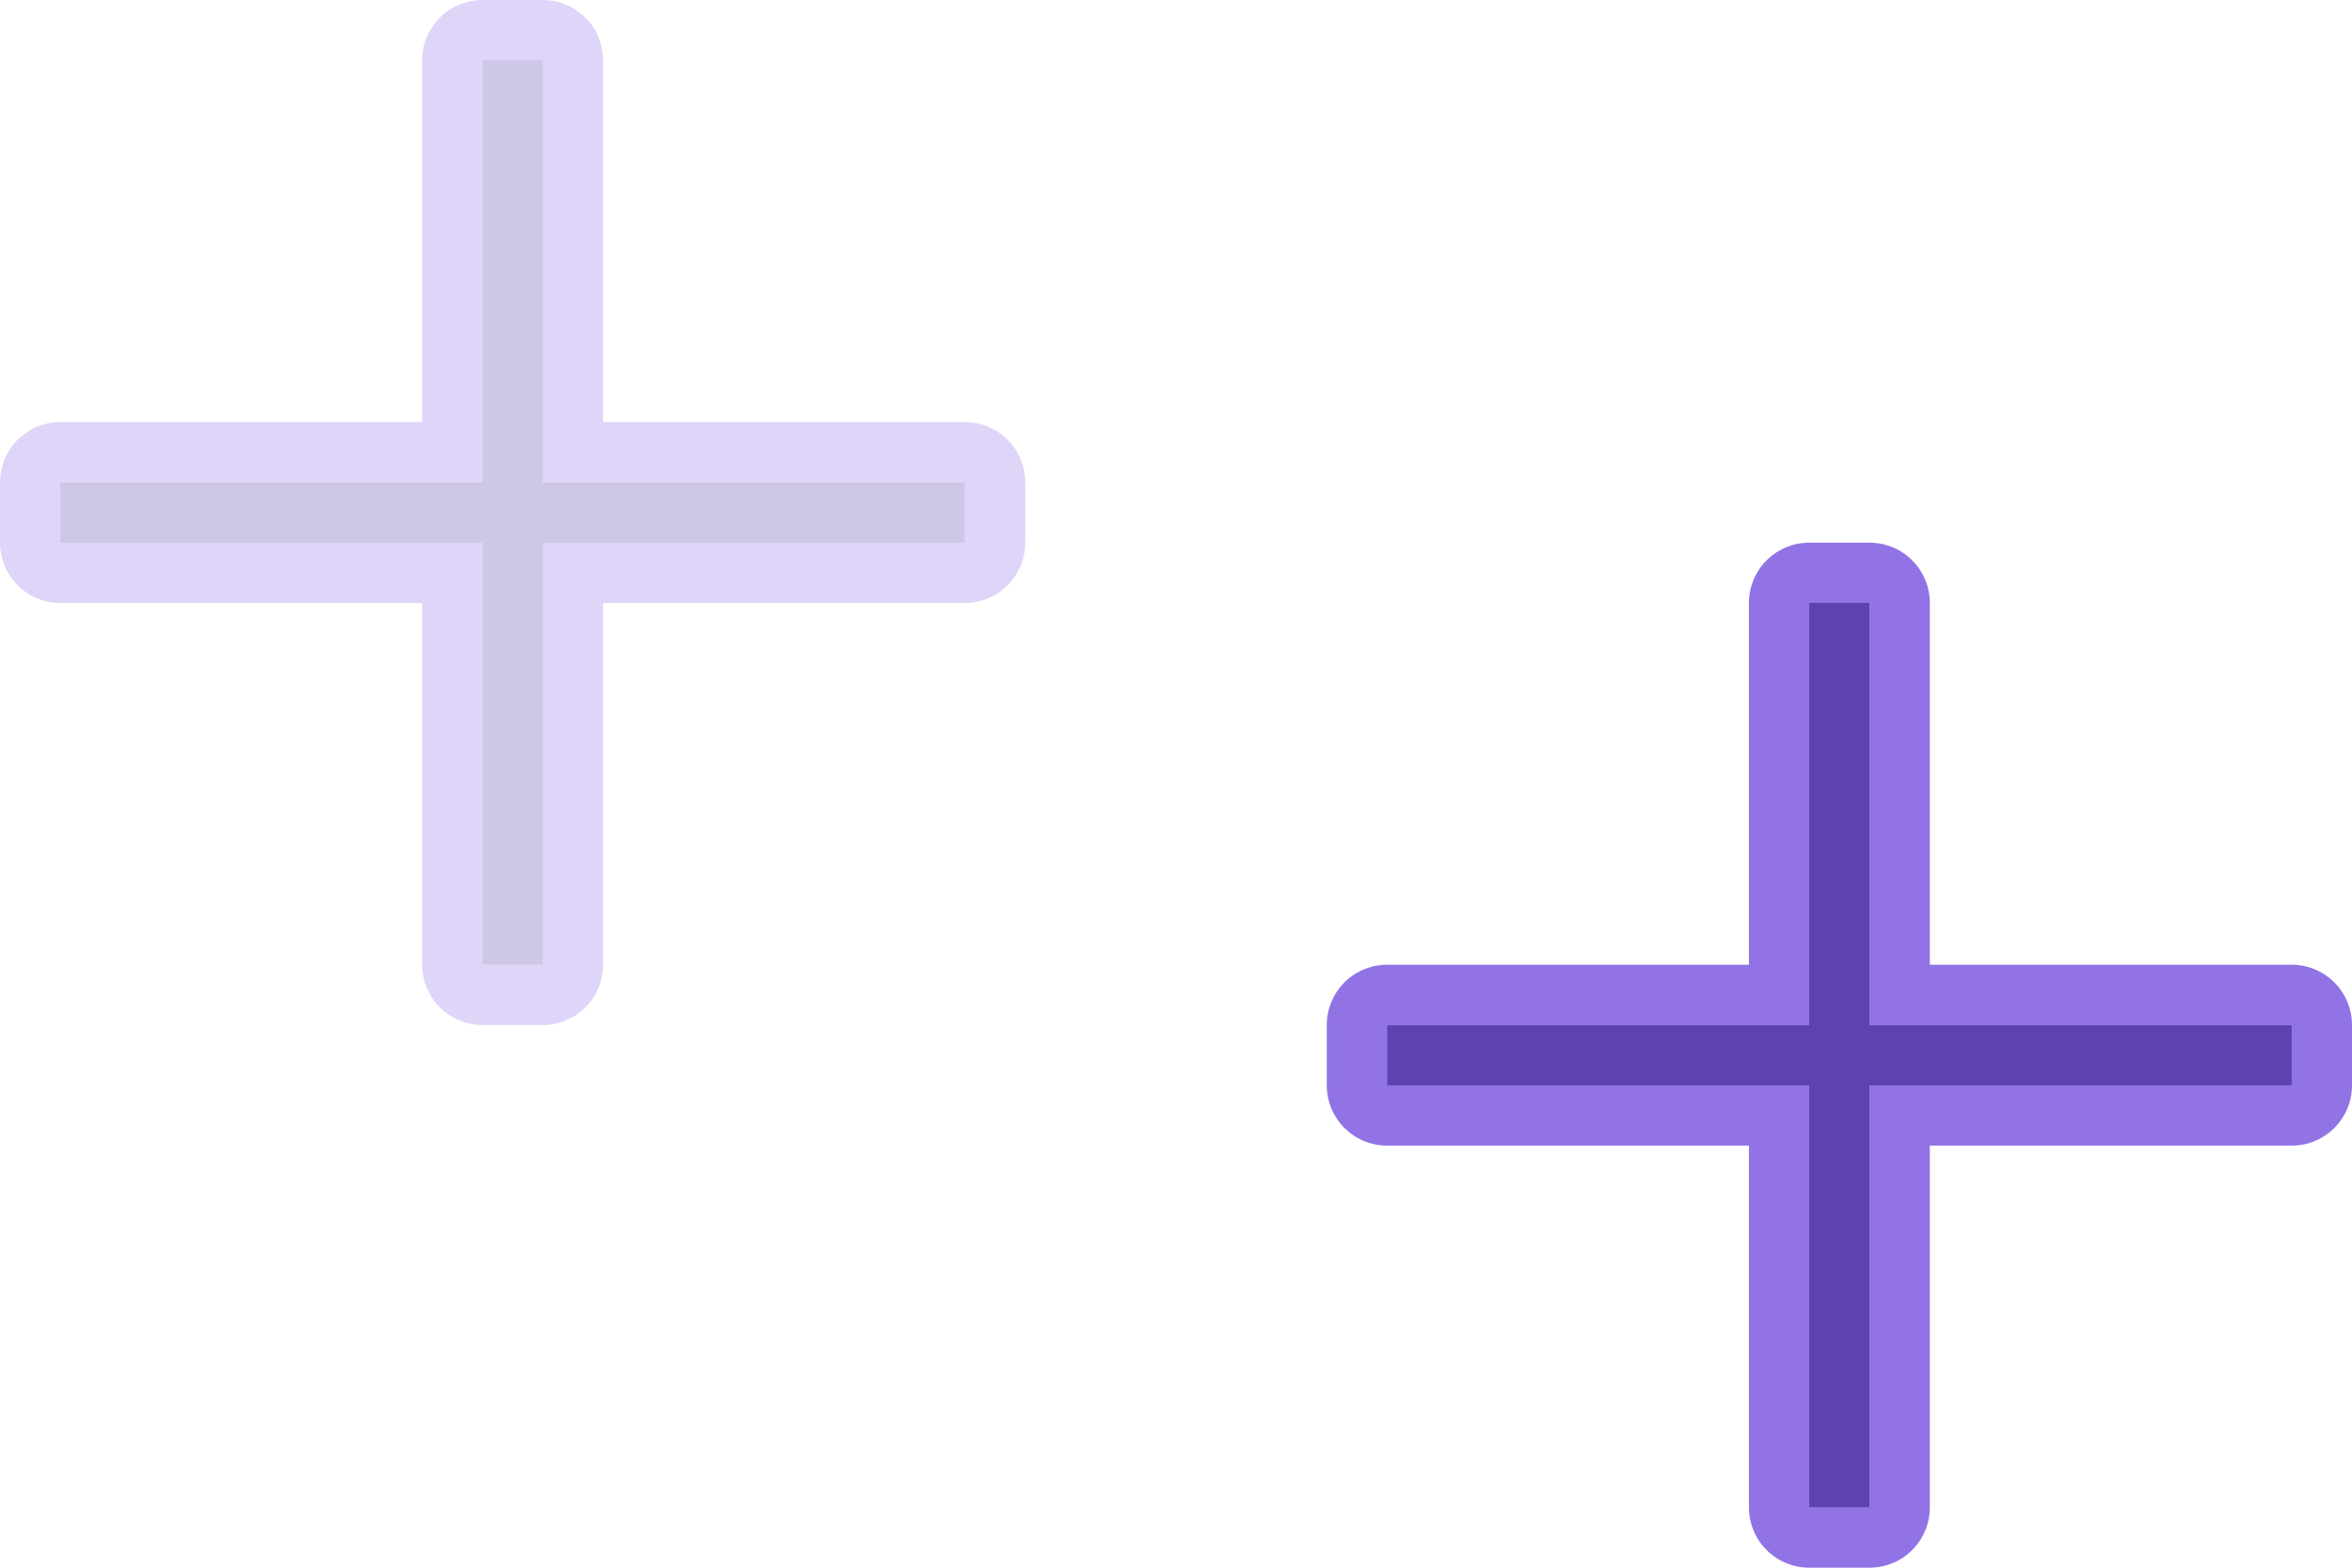 <svg xmlns="http://www.w3.org/2000/svg" width="39" height="26" viewBox="0 0 39 26"><defs><clipPath id="55fra"><path fill="#fff" d="M22 26V9h17v17zm8-9h-7v1h7v7h1v-7h7v-1h-7v-7h-1z"/></clipPath><clipPath id="55frb"><path fill="#fff" d="M30 10h1v7h7v1h-7v7h-1v-7h-7v-1h7z"/></clipPath><clipPath id="55frc"><path fill="#fff" d="M0 17V0h17v17zm8-9H1v1h7v7h1V9h7V8H9V1H8z"/></clipPath><clipPath id="55frd"><path fill="#fff" d="M8 1h1v7h7v1H9v7H8V9H1V8h7z"/></clipPath></defs><g><g><path fill="#9173e6" d="M30 10h1v7h7v1h-7v7h-1v-7h-7v-1h7z"/><path fill="none" stroke="#9173e6" stroke-linecap="round" stroke-linejoin="round" stroke-miterlimit="50" stroke-width="2" d="M30 10h1v7h7v1h-7v7h-1v-7h-7v-1h7z" clip-path="url(&quot;#55fra&quot;)"/><path fill="none" stroke="#5e42b0" stroke-miterlimit="50" stroke-width="6" d="M30 10h1v7h7v1h-7v7h-1v-7h-7v-1h7z" clip-path="url(&quot;#55frb&quot;)"/></g><g opacity=".3"><path fill="#9173e6" d="M8 1h1v7h7v1H9v7H8V9H1V8h7z"/><path fill="none" stroke="#9173e6" stroke-linecap="round" stroke-linejoin="round" stroke-miterlimit="50" stroke-width="2" d="M8 1h1v7h7v1H9v7H8V9H1V8h7z" clip-path="url(&quot;#55frc&quot;)"/><path fill="none" stroke="#5e42b0" stroke-miterlimit="50" stroke-width="6" d="M8 1h1v7h7v1H9v7H8V9H1V8h7z" clip-path="url(&quot;#55frd&quot;)"/></g></g></svg>